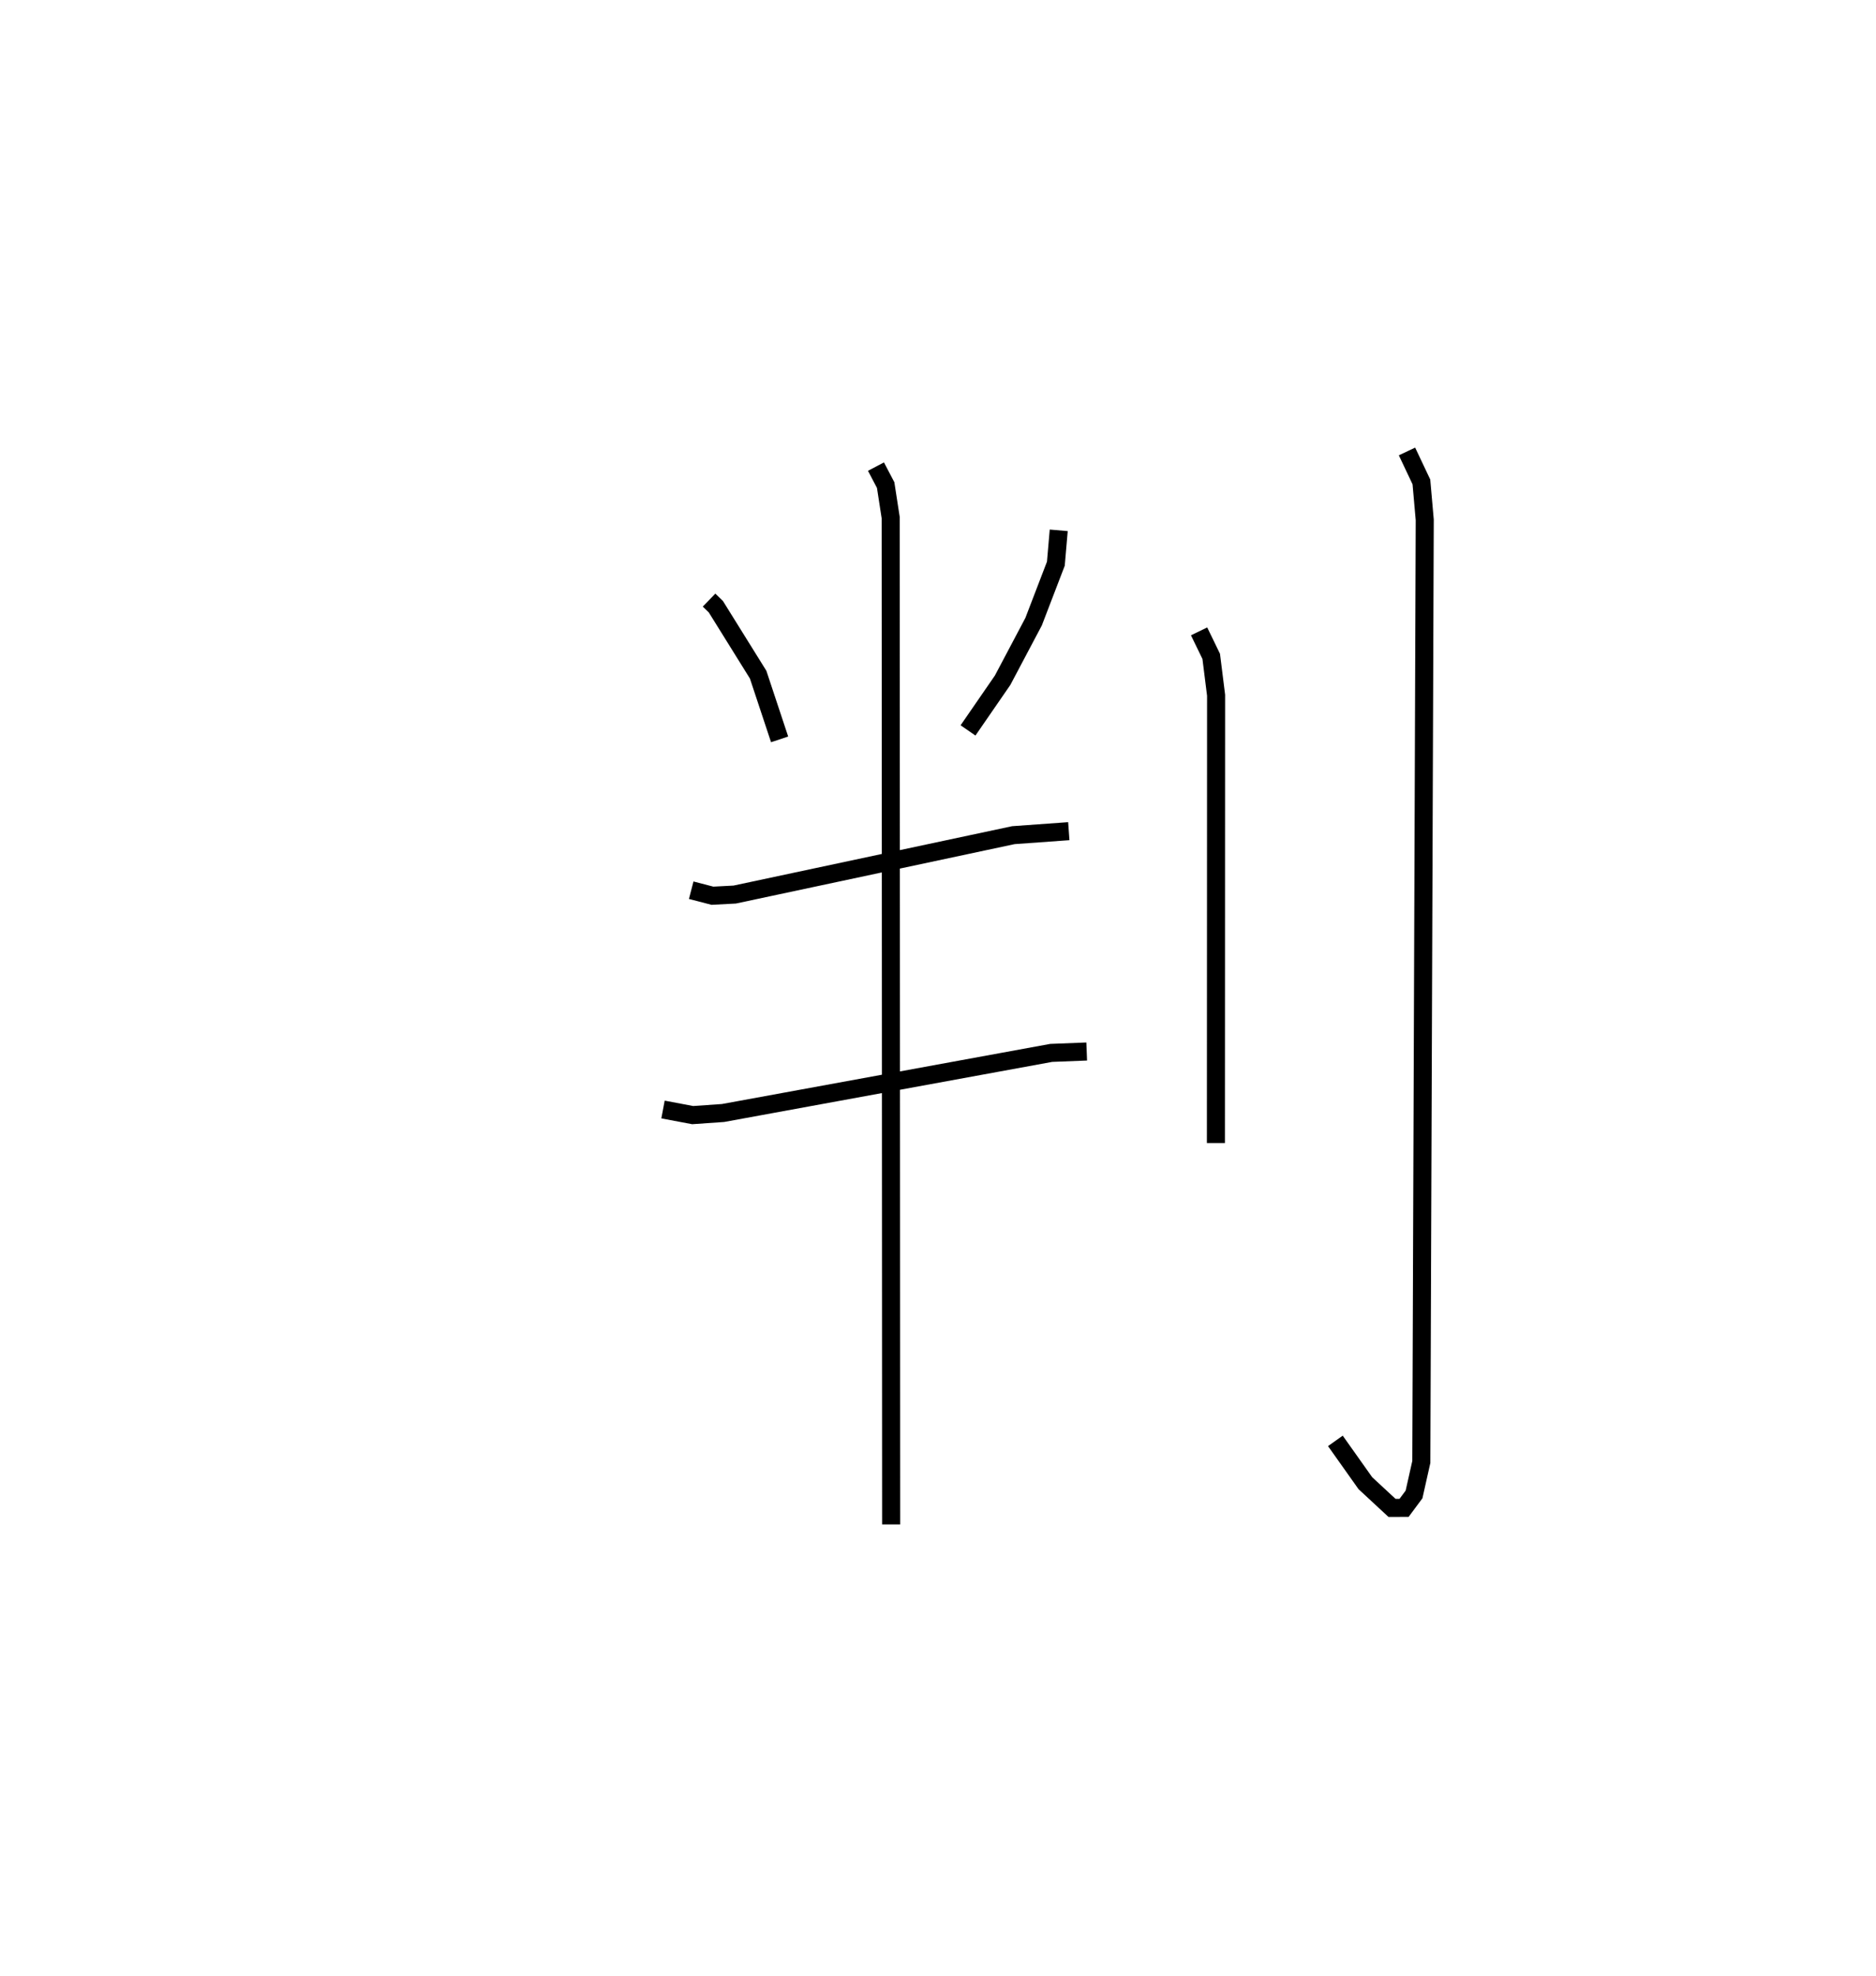 <?xml version="1.0" encoding="utf-8" ?>
<svg baseProfile="full" height="109.416" version="1.1" width="103.931" xmlns="http://www.w3.org/2000/svg" xmlns:ev="http://www.w3.org/2001/xml-events" xmlns:xlink="http://www.w3.org/1999/xlink"><defs /><rect fill="white" height="109.416" width="103.931" x="0" y="0" /><path d="M25,28.93 m0.0,0.0 m14.282,4.3 l0.376,0.364 2.343,3.764 l1.19,3.584 m15.463,-11.576 l-0.159,1.848 -1.233,3.211 l-1.717,3.243 -1.916,2.778 m-15.336,8.849 l1.176,0.305 1.235,-0.065 l15.437,-3.289 3.071,-0.221 m-22.481,15.413 l1.643,0.31 1.683,-0.117 l18.179,-3.328 1.968,-0.077 m-11.675,-32.388 l0.537,1.023 0.278,1.8 l0.026,55.753 m17.06,-49.453 l0.672,1.385 0.27,2.154 l-0.01,24.794 m10.586,-38.295 l0.798,1.686 0.185,2.102 l-0.189,52.166 -0.404,1.8 l-0.552,0.743 -0.667,0.003 l-1.478,-1.37 -1.661,-2.342 " fill="none" stroke="black" stroke-width="1" /></svg>